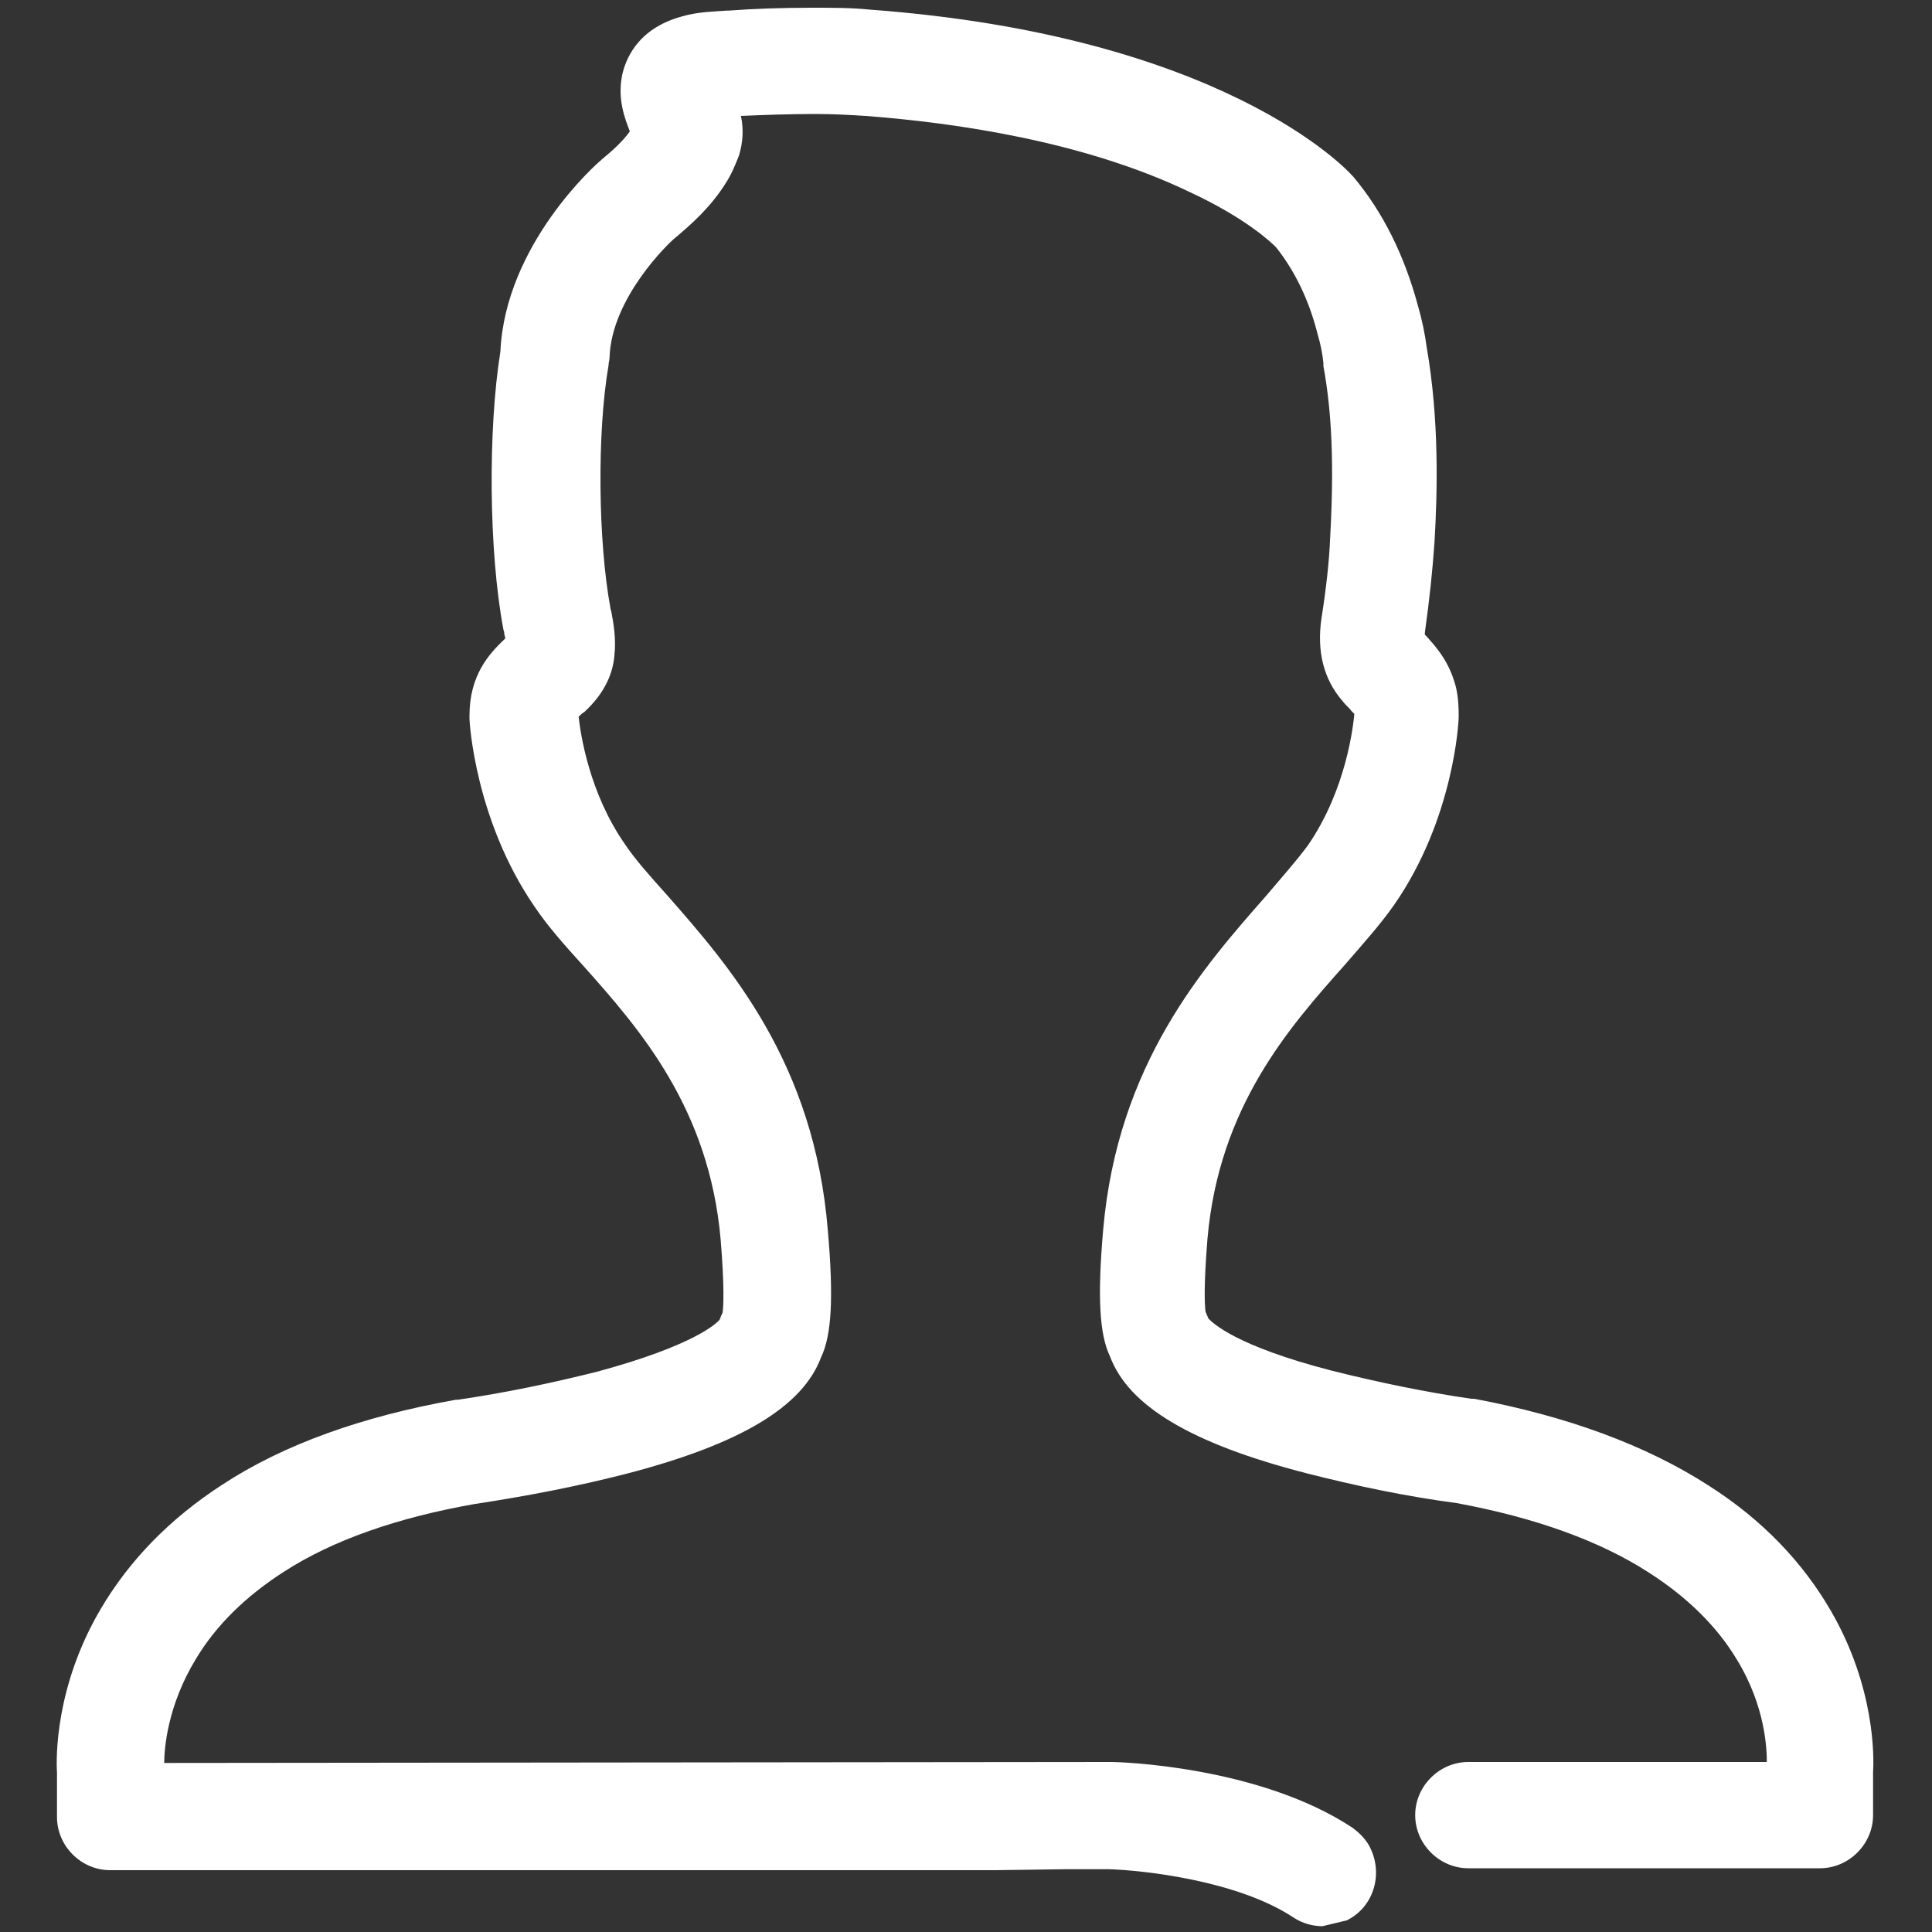 <?xml version="1.0" encoding="utf-8"?>
<!-- Generator: Adobe Illustrator 25.0.1, SVG Export Plug-In . SVG Version: 6.00 Build 0)  -->
<svg version="1.1" id="Layer_1" xmlns="http://www.w3.org/2000/svg" xmlns:xlink="http://www.w3.org/1999/xlink" x="0px" y="0px"
	 viewBox="0 0 200 200" style="enable-background:new 0 0 200 200;" xml:space="preserve">
<rect x="0" y="0" width="200" height="200" fill="#333333" stroke="none"/>
<style type="text/css">
	.st0{fill:#FFFFFF;}
</style>
<path class="st0" d="M189.5,166.7c-2.9-5-7.1-9.4-12.6-12.9c-6.5-4.2-14.7-7.2-24.3-9c-0.1,0-0.2,0-0.3,0c-4.8-0.7-9.6-1.7-14.4-2.9
	c-10.1-2.6-12.4-5-12.8-5.4c-0.1-0.2-0.2-0.5-0.3-0.7c-0.1-0.7-0.2-2.7,0.2-7.6c1.2-13.6,8.4-21.8,14.2-28.3
	c1.9-2.2,3.7-4.2,5.1-6.2c6.2-8.9,6.7-19,6.7-19.4V74c0-1.2-0.1-2.5-0.5-3.6c-0.7-2.2-2-3.6-2.8-4.5l-0.2-0.2c0-0.1,0-0.1,0-0.2
	c0.5-3.6,0.8-6.5,1-9.4c0.3-5.1,0.5-12.6-0.8-20.1c-0.2-1.5-0.5-2.9-0.9-4.3c-1.4-5.2-3.6-9.7-6.7-13.4c0,0-0.1-0.1-0.1-0.1
	c-0.6-0.7-13.5-14.5-49.9-17.2c-1.9-0.2-3.9-0.2-6-0.2c-3.1,0-6.1,0.1-8.7,0.3l-0.2,0c-1.2,0.1-2.9,0.1-4.6,0.6
	c-4.8,1.3-5.9,4.7-6.2,6.1c-0.5,2.5,0.3,4.5,0.8,5.8c-0.7,1-1.8,2-2.9,2.9l-0.1,0.1c-0.4,0.3-9.9,8.7-10.4,19.8
	c-1.3,8.1-1.2,20.7,0.3,28.7c0,0.1,0.1,0.3,0.1,0.4l0,0.1c0,0.1,0.1,0.3,0.1,0.5c-1.7,1.6-3.7,3.8-3.7,8v0.3
	c0,0.4,0.6,10.5,6.7,19.4c1.4,2.1,3.2,4.1,5.1,6.2c5.8,6.5,13,14.7,14.2,28.3c0.4,4.9,0.3,6.9,0.2,7.6c-0.1,0.2-0.2,0.4-0.3,0.7
	c-0.3,0.4-2.7,2.7-12.7,5.4c-4.8,1.2-9.6,2.2-14.4,2.9l-0.2,0c-9.6,1.7-17.8,4.6-24.2,8.8c-5.4,3.5-9.6,7.8-12.6,12.9
	c-4.7,8-4.6,15.4-4.5,16.9v4.6c0,3,2.5,5.5,5.5,5.5h91.7l7.2-0.1h4.5c3.3,0.1,13.2,1.1,19.1,5c0.9,0.6,2,0.9,3,0.9l2.5-0.6
	c2.7-1.3,3.8-4.6,2.5-7.4c-0.4-0.9-1.1-1.6-1.9-2.2c-9.7-6.4-24.2-6.8-24.9-6.8h-0.1l-98,0.1c0-1.4,0.3-5.9,3.3-10.8
	c2.1-3.5,5.2-6.5,9.1-9c5.1-3.3,11.8-5.6,19.7-7c5.3-0.8,10.5-1.8,15.6-3.1c12-3.1,18.4-7,20.3-12.1c1.1-2.3,1.3-6.2,0.7-13.1
	C84.3,110,75.5,100,69,92.6c-1.8-2-3.3-3.7-4.3-5.2C61,82.1,60.1,76,59.9,74.2c0.2-0.2,0.4-0.4,0.6-0.5l0.1-0.1
	c1.7-1.6,2.8-3.5,3-5.7c0.2-1.8-0.1-3.4-0.3-4.5c0-0.1-0.1-0.3-0.1-0.4c-1.3-7-1.4-18.3-0.2-25.2c0-0.3,0.1-0.5,0.1-0.8
	c0.2-6.2,6.2-11.9,6.7-12.3c1.8-1.5,3.8-3.3,5.3-5.7c0.6-0.9,1-1.9,1.4-2.9c0.4-1.3,0.5-2.7,0.2-4.1c2.3-0.1,5-0.2,7.7-0.2
	c1.9,0,3.6,0.1,5.2,0.2c9.2,0.7,22.6,2.6,33.6,7.9c5.8,2.7,8.4,5.2,8.9,5.7c1.9,2.4,3.4,5.4,4.3,9c0.3,1,0.5,2,0.6,3
	c0,0.1,0,0.2,0,0.3c0.9,4.9,1.1,10.4,0.7,17.7c-0.1,2.5-0.4,5.2-0.9,8.4c-0.5,3.4,0.2,6.3,2.2,8.6c0.3,0.4,0.7,0.7,0.9,1
	c0.1,0.1,0.2,0.2,0.3,0.3v0c-0.1,1.1-0.8,7.8-4.8,13.6c-1.1,1.5-2.6,3.2-4.3,5.2c-6.5,7.4-15.4,17.4-16.9,34.6
	c-0.6,6.9-0.4,10.8,0.7,13.1c1.9,5.1,8.3,9,20.3,12.1c5.1,1.3,10.3,2.4,15.6,3.1c8.1,1.5,14.8,3.9,19.9,7.2c3.9,2.5,7,5.5,9.1,9
	c3,4.9,3.1,9.4,3.1,10.6H152c-3,0-5.5,2.5-5.5,5.5c0,0,0,0,0,0c0,3,2.5,5.5,5.5,5.5c0,0,0,0,0,0h36.4c3,0,5.5-2.5,5.5-5.5v-4.5
	C194,181.9,194.1,174.6,189.5,166.7L189.5,166.7z"/>
</svg>
